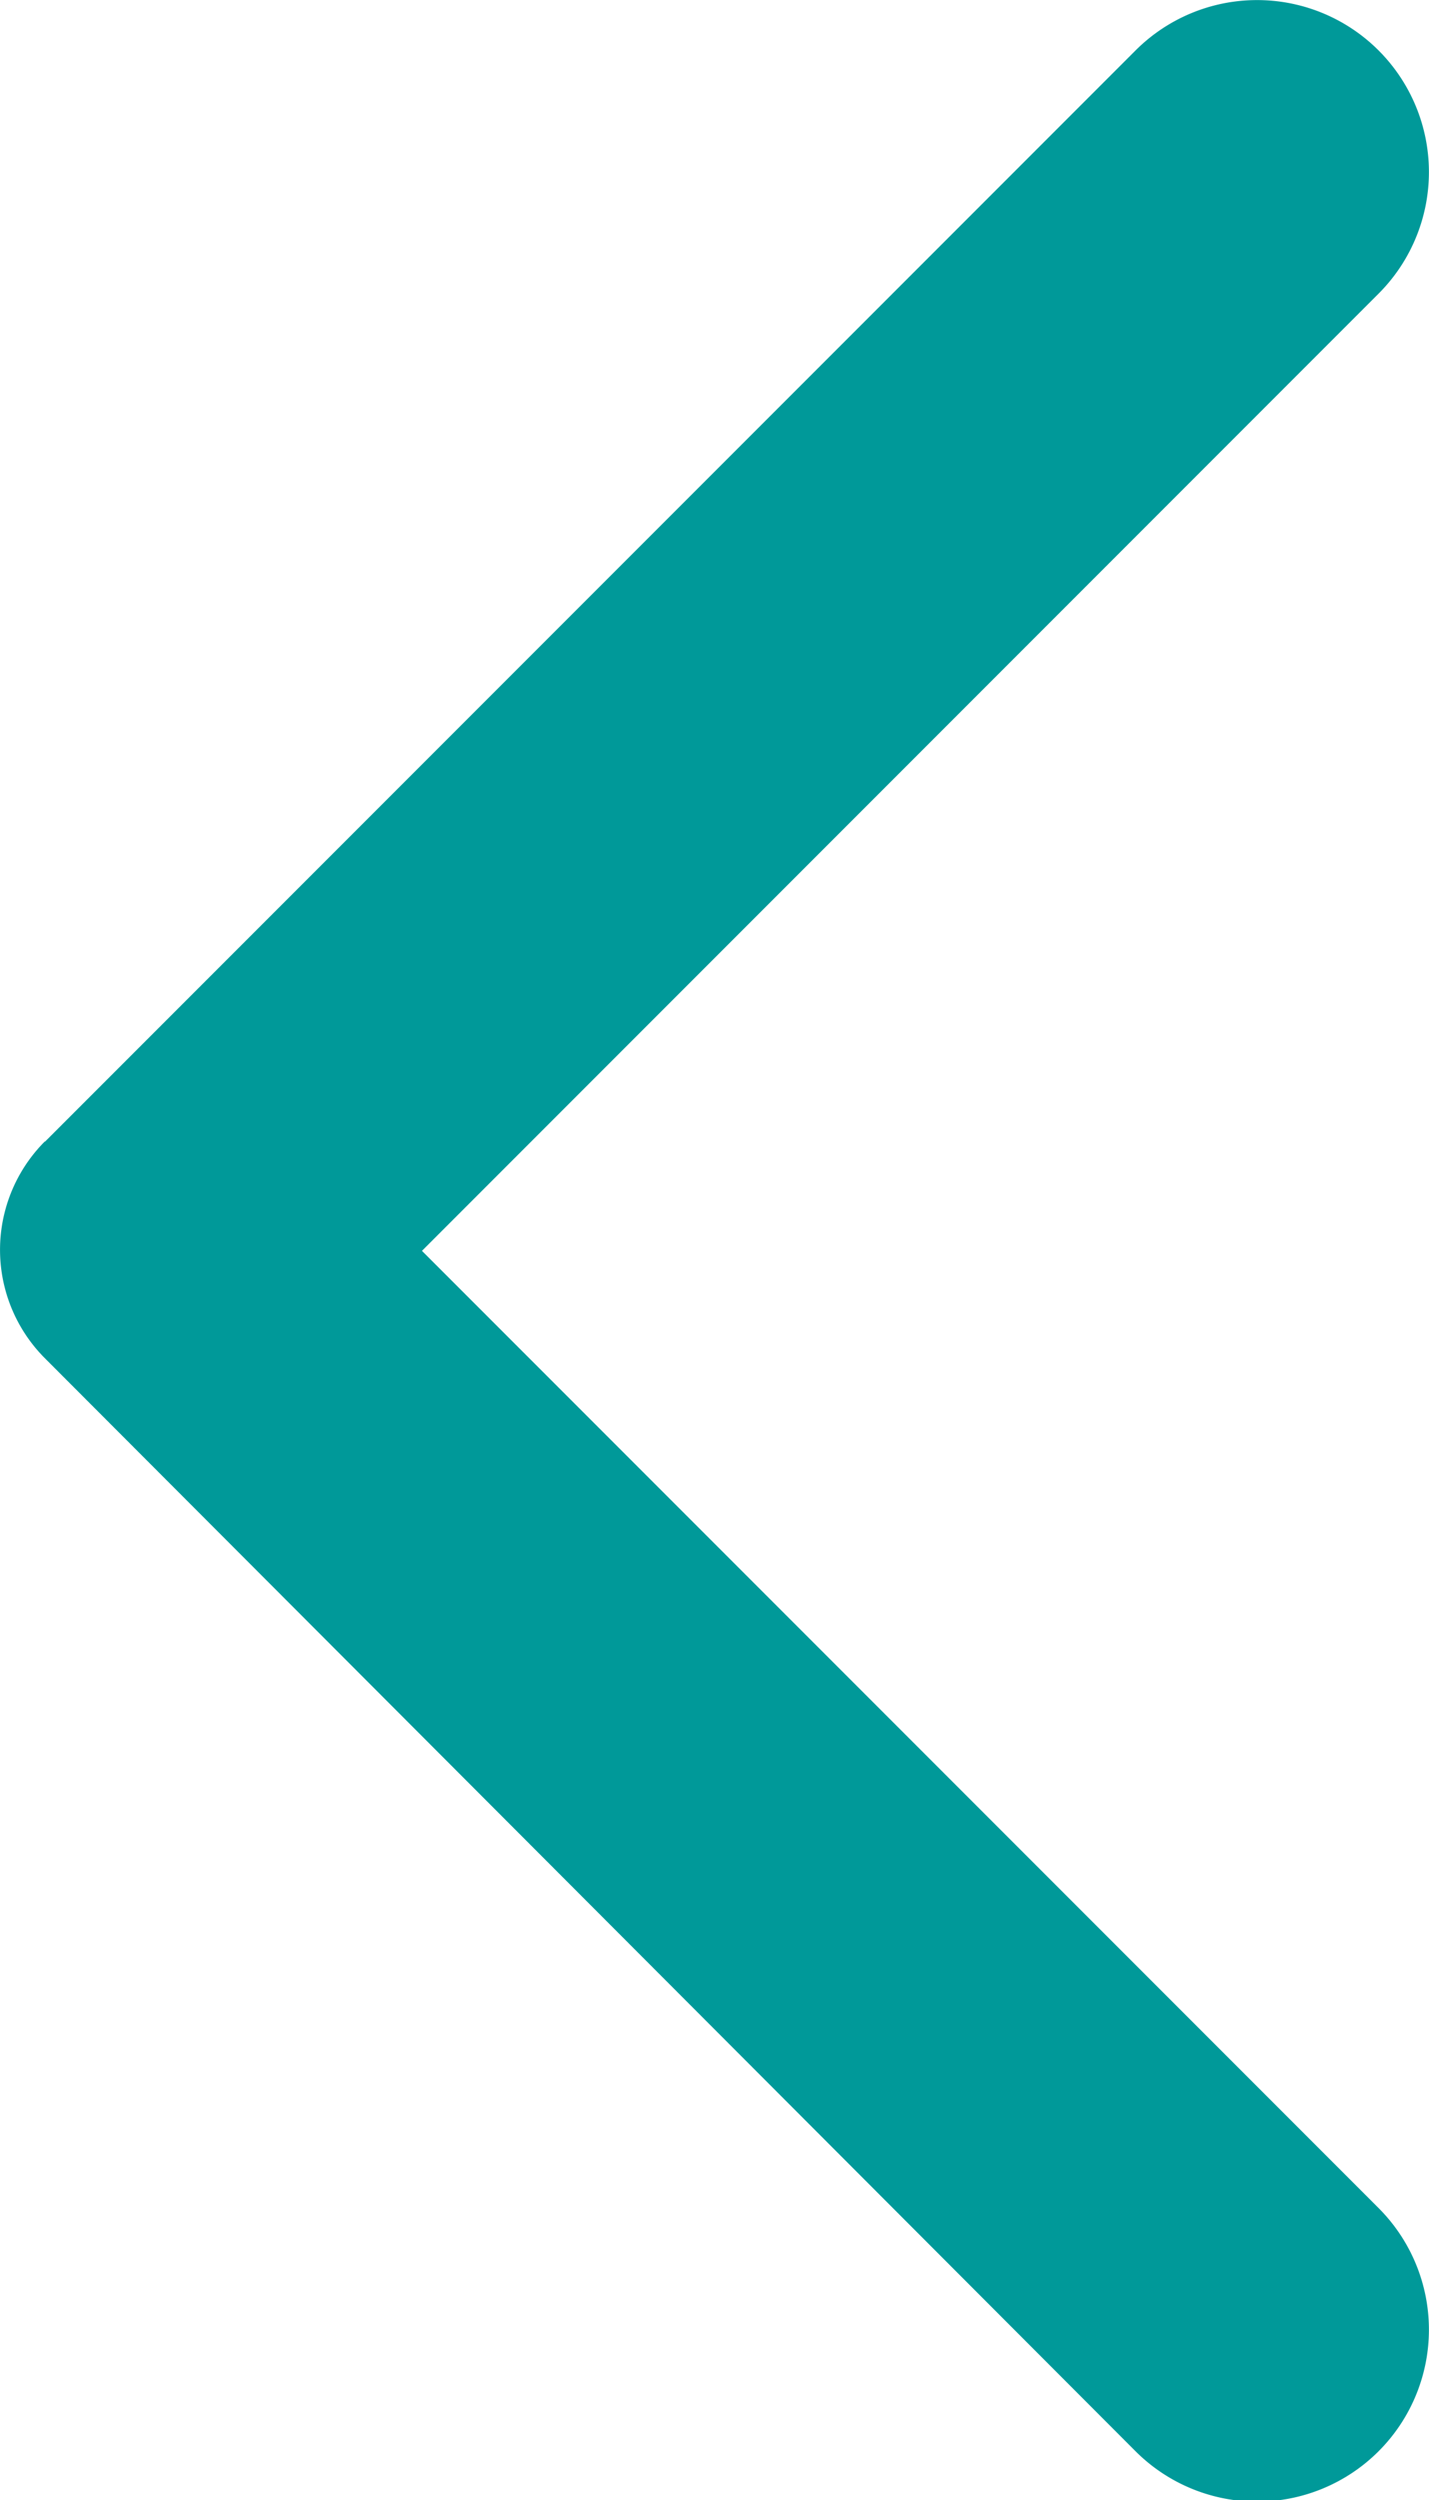 <svg id="Group_8517" data-name="Group 8517" xmlns="http://www.w3.org/2000/svg" xmlns:xlink="http://www.w3.org/1999/xlink" width="11.054" height="19.329" viewBox="0 0 11.054 19.329">
  <defs>
    <clipPath id="clip-path">
      <rect id="Rectangle_2029" data-name="Rectangle 2029" width="11.054" height="19.329" fill="#099"/>
    </clipPath>
  </defs>
  <g id="Group_5310" data-name="Group 5310" clip-path="url(#clip-path)">
    <path id="Path_15823" data-name="Path 15823" d="M.348,8.825,8.784.389a1.329,1.329,0,1,1,1.88,1.88l-7.4,7.4,7.4,7.4a1.329,1.329,0,1,1-1.88,1.88L.348,10.5a1.186,1.186,0,0,1,0-1.678" transform="translate(0 0.001)" fill="#099"/>
  </g>
</svg>
